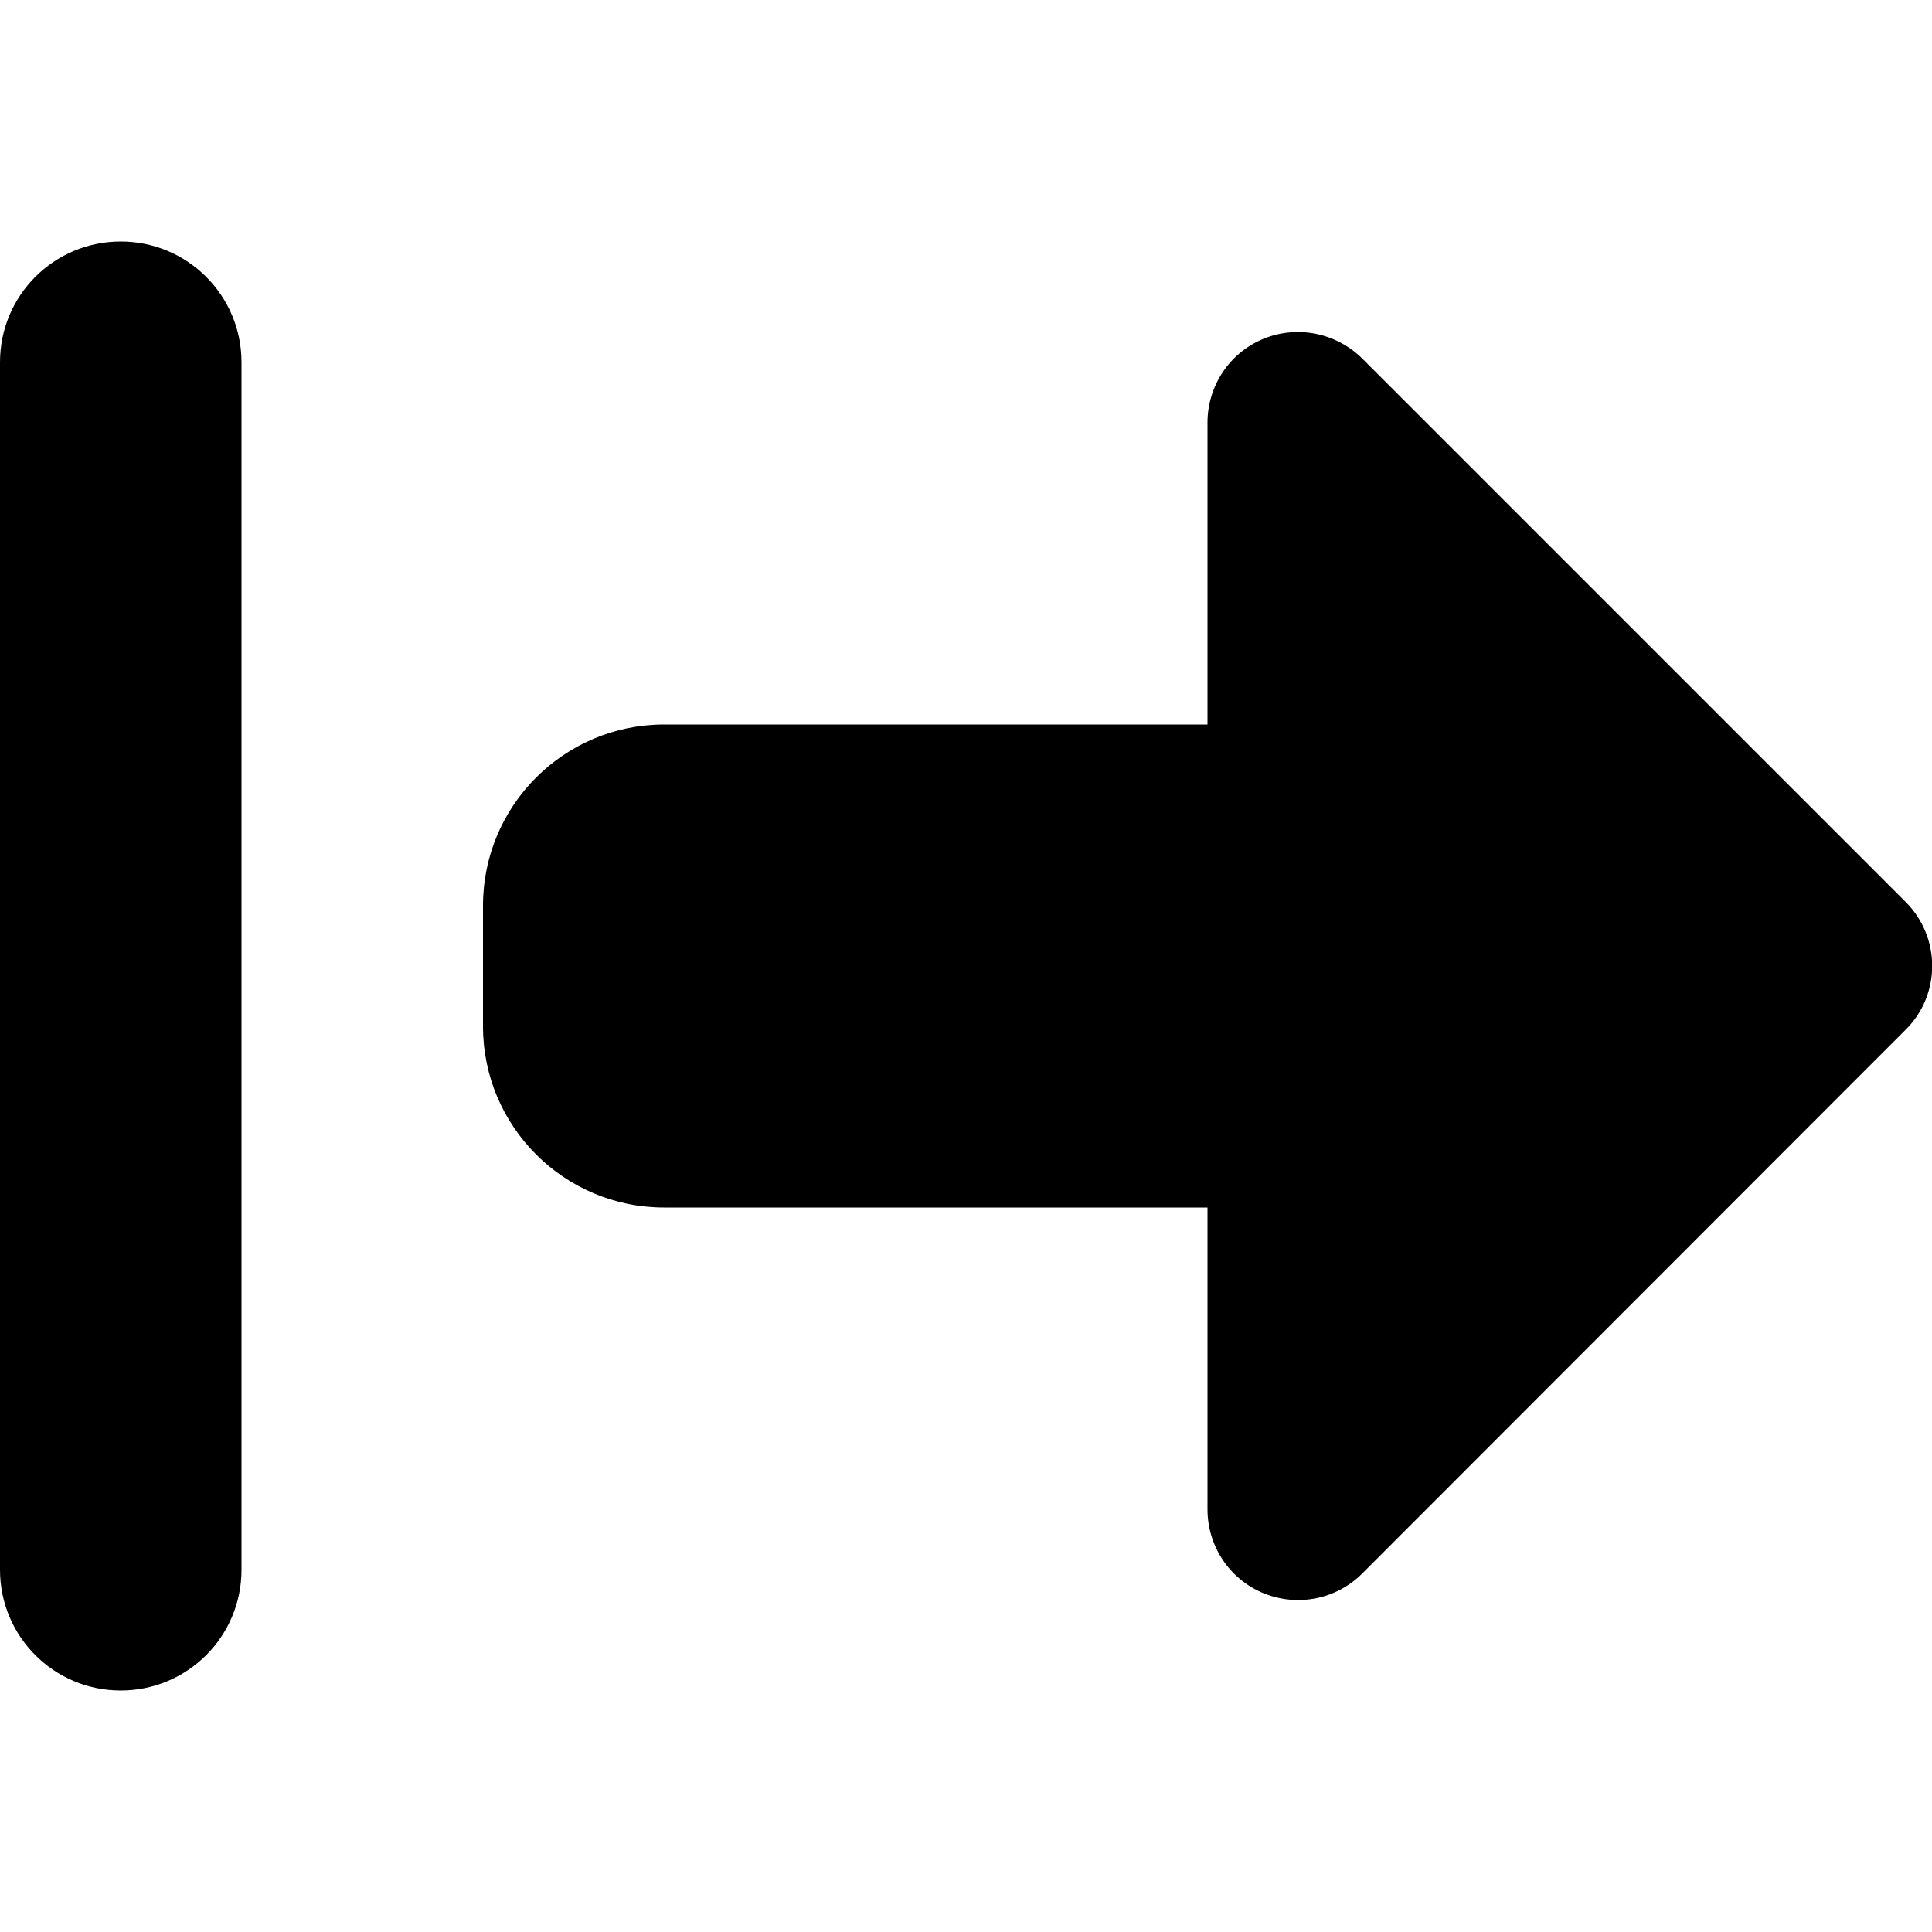 <svg xmlns="http://www.w3.org/2000/svg" viewBox="0 0 512 512"><!--! Font Awesome Pro 7.0.1 by @fontawesome - https://fontawesome.com License - https://fontawesome.com/license (Commercial License) Copyright 2025 Fonticons, Inc. --><path fill="currentColor" d="M32 64c17.7 0 32 14.3 32 32l0 320c0 17.7-14.3 32-32 32S0 433.7 0 416L0 96C0 78.3 14.3 64 32 64zM505 239c9.4 9.4 9.4 24.6 0 33.9L361 417c-6.9 6.9-17.2 8.9-26.2 5.2S320 409.7 320 400l0-80-144 0c-26.5 0-48-21.5-48-48l0-32c0-26.5 21.5-48 48-48l144 0 0-80c0-9.7 5.8-18.5 14.8-22.2S354.1 88.2 361 95L505 239z"/></svg>